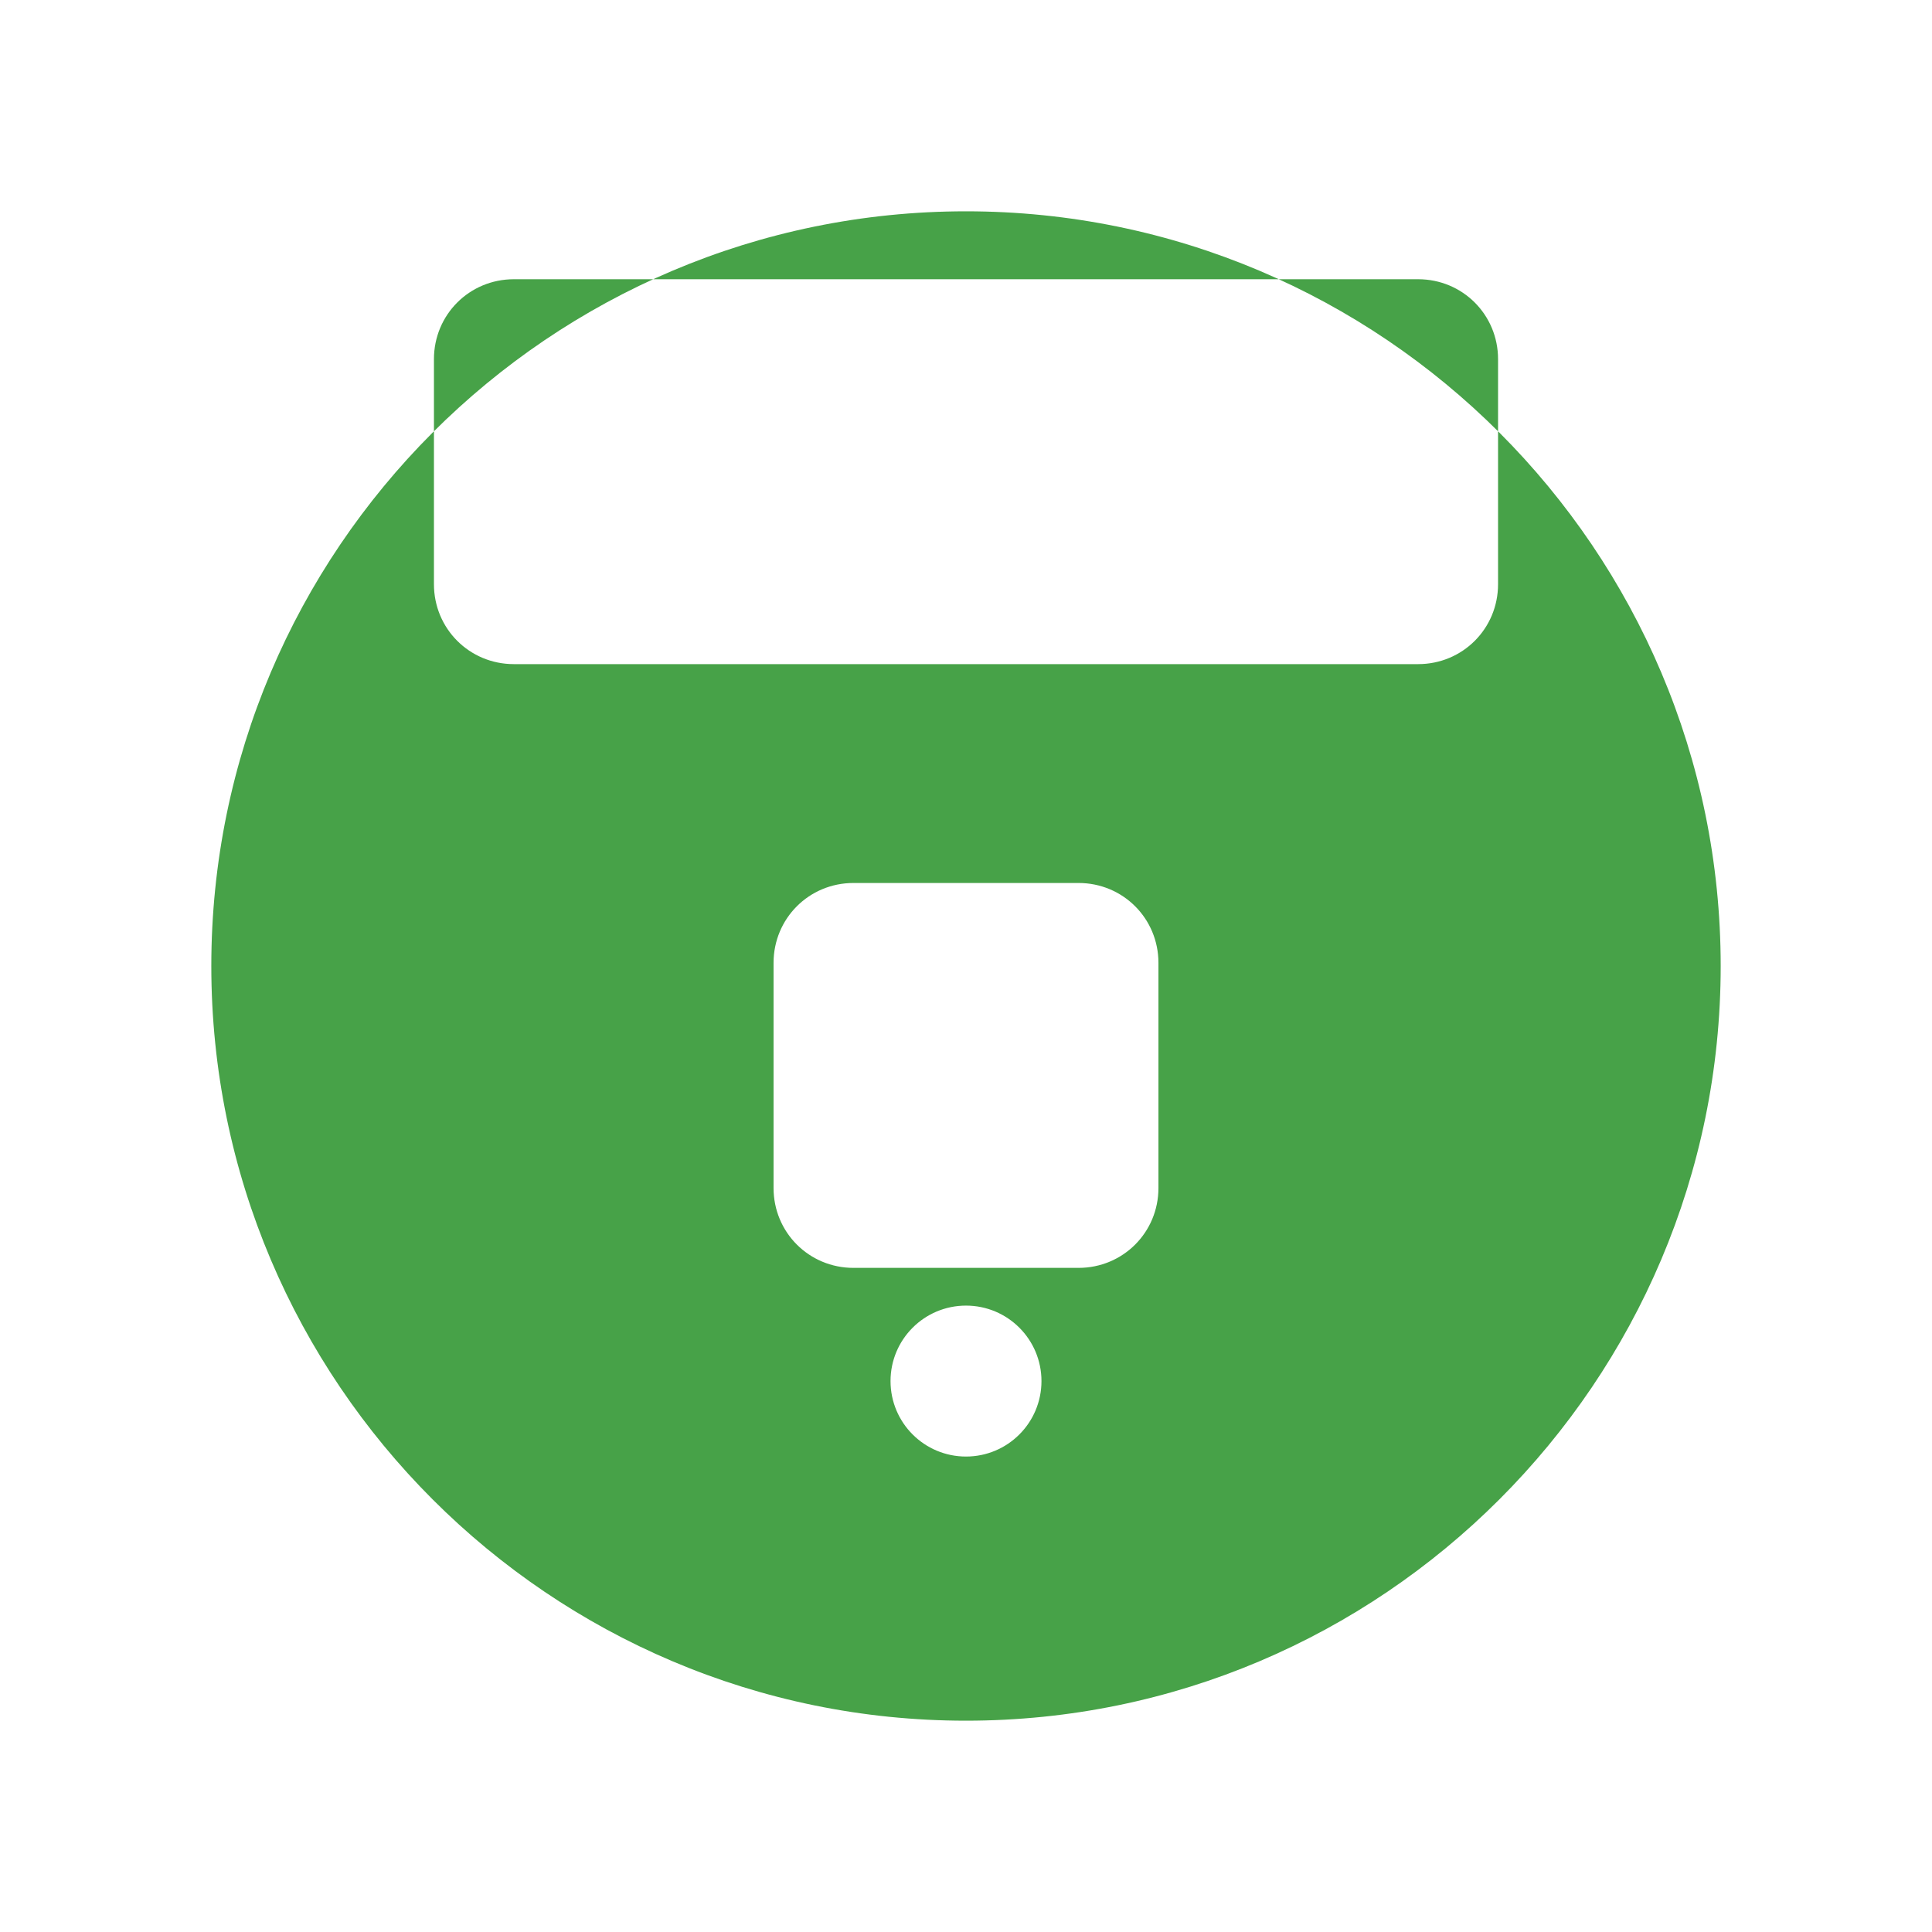 <svg xmlns="http://www.w3.org/2000/svg" viewBox="0 0 512 512"><path fill="#47A248" d="M256 56C145.72 56 56 145.72 56 256s89.72 200 200 200 200-89.72 200-200S366.28 56 256 56zm0 330c-11.05 0-20-8.95-20-20s8.95-20 20-20 20 8.95 20 20-8.95 20-20 20zm29.82-50H226.18C214.4 336 205 326.6 205 314.82v-59.64C205 243.4 214.4 234 226.18 234h59.64C297.6 234 307 243.4 307 255.18v59.64C307 326.6 297.6 336 285.82 336zM375.82 176H136.18C124.4 176 115 166.6 115 154.82v-59.64C115 83.4 124.4 74 136.18 74h239.64C387.6 74 397 83.4 397 95.18v59.64c0 11.78-9.4 21.18-21.18 21.18z"/></svg>
